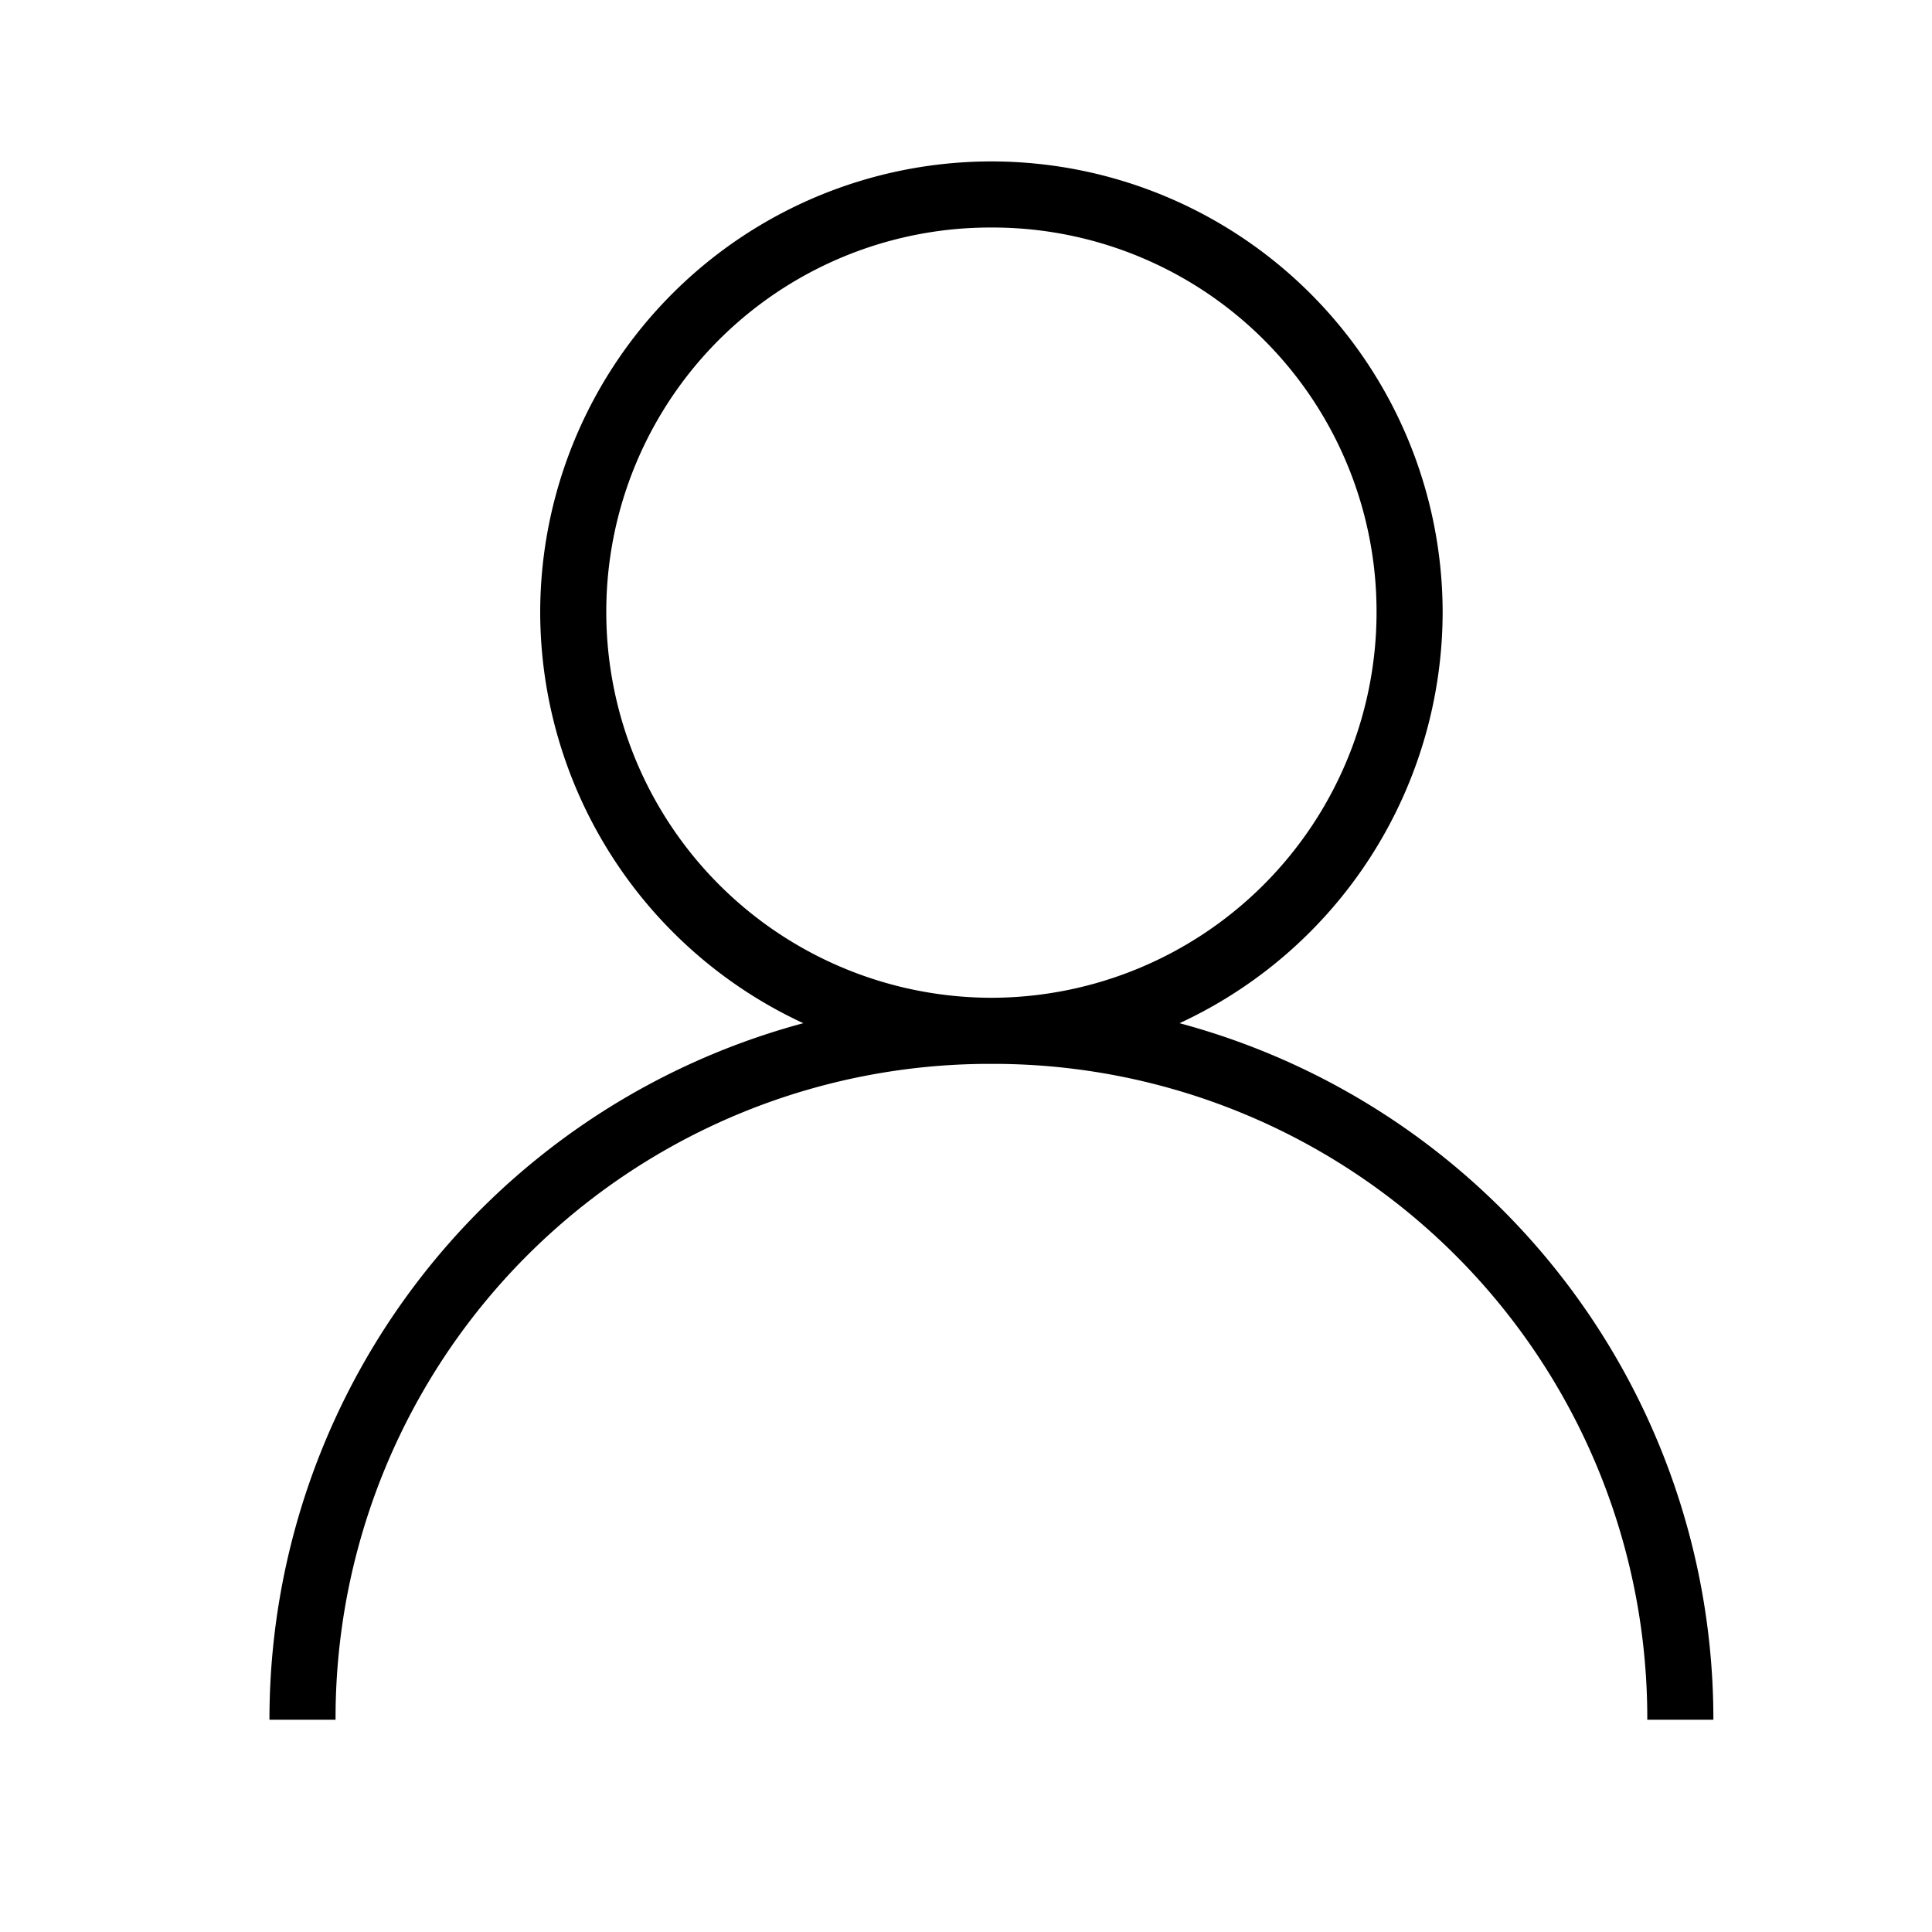 <svg xmlns="http://www.w3.org/2000/svg" width="38" height="38" viewBox="0 0 38 38"><g transform="translate(-4730 -1190)"><rect width="38" height="38" transform="translate(4730 1190)" fill="rgba(255,255,255,0)"/><path d="M3.7-23.375A8.923,8.923,0,0,0,8.875-31.45,8.877,8.877,0,0,0,0-40.325,8.877,8.877,0,0,0-8.875-31.45,8.923,8.923,0,0,0-3.7-23.375a14.175,14.175,0,0,0-10.5,13.7h1.3A12.867,12.867,0,0,1,0-22.575a12.867,12.867,0,0,1,12.9,12.9h1.3A14.175,14.175,0,0,0,3.7-23.375ZM-7.575-31.45A7.554,7.554,0,0,1,0-39.025,7.554,7.554,0,0,1,7.575-31.45,7.586,7.586,0,0,1,0-23.875,7.586,7.586,0,0,1-7.575-31.45Z" transform="translate(4749.5 1233.5)"/></g></svg>